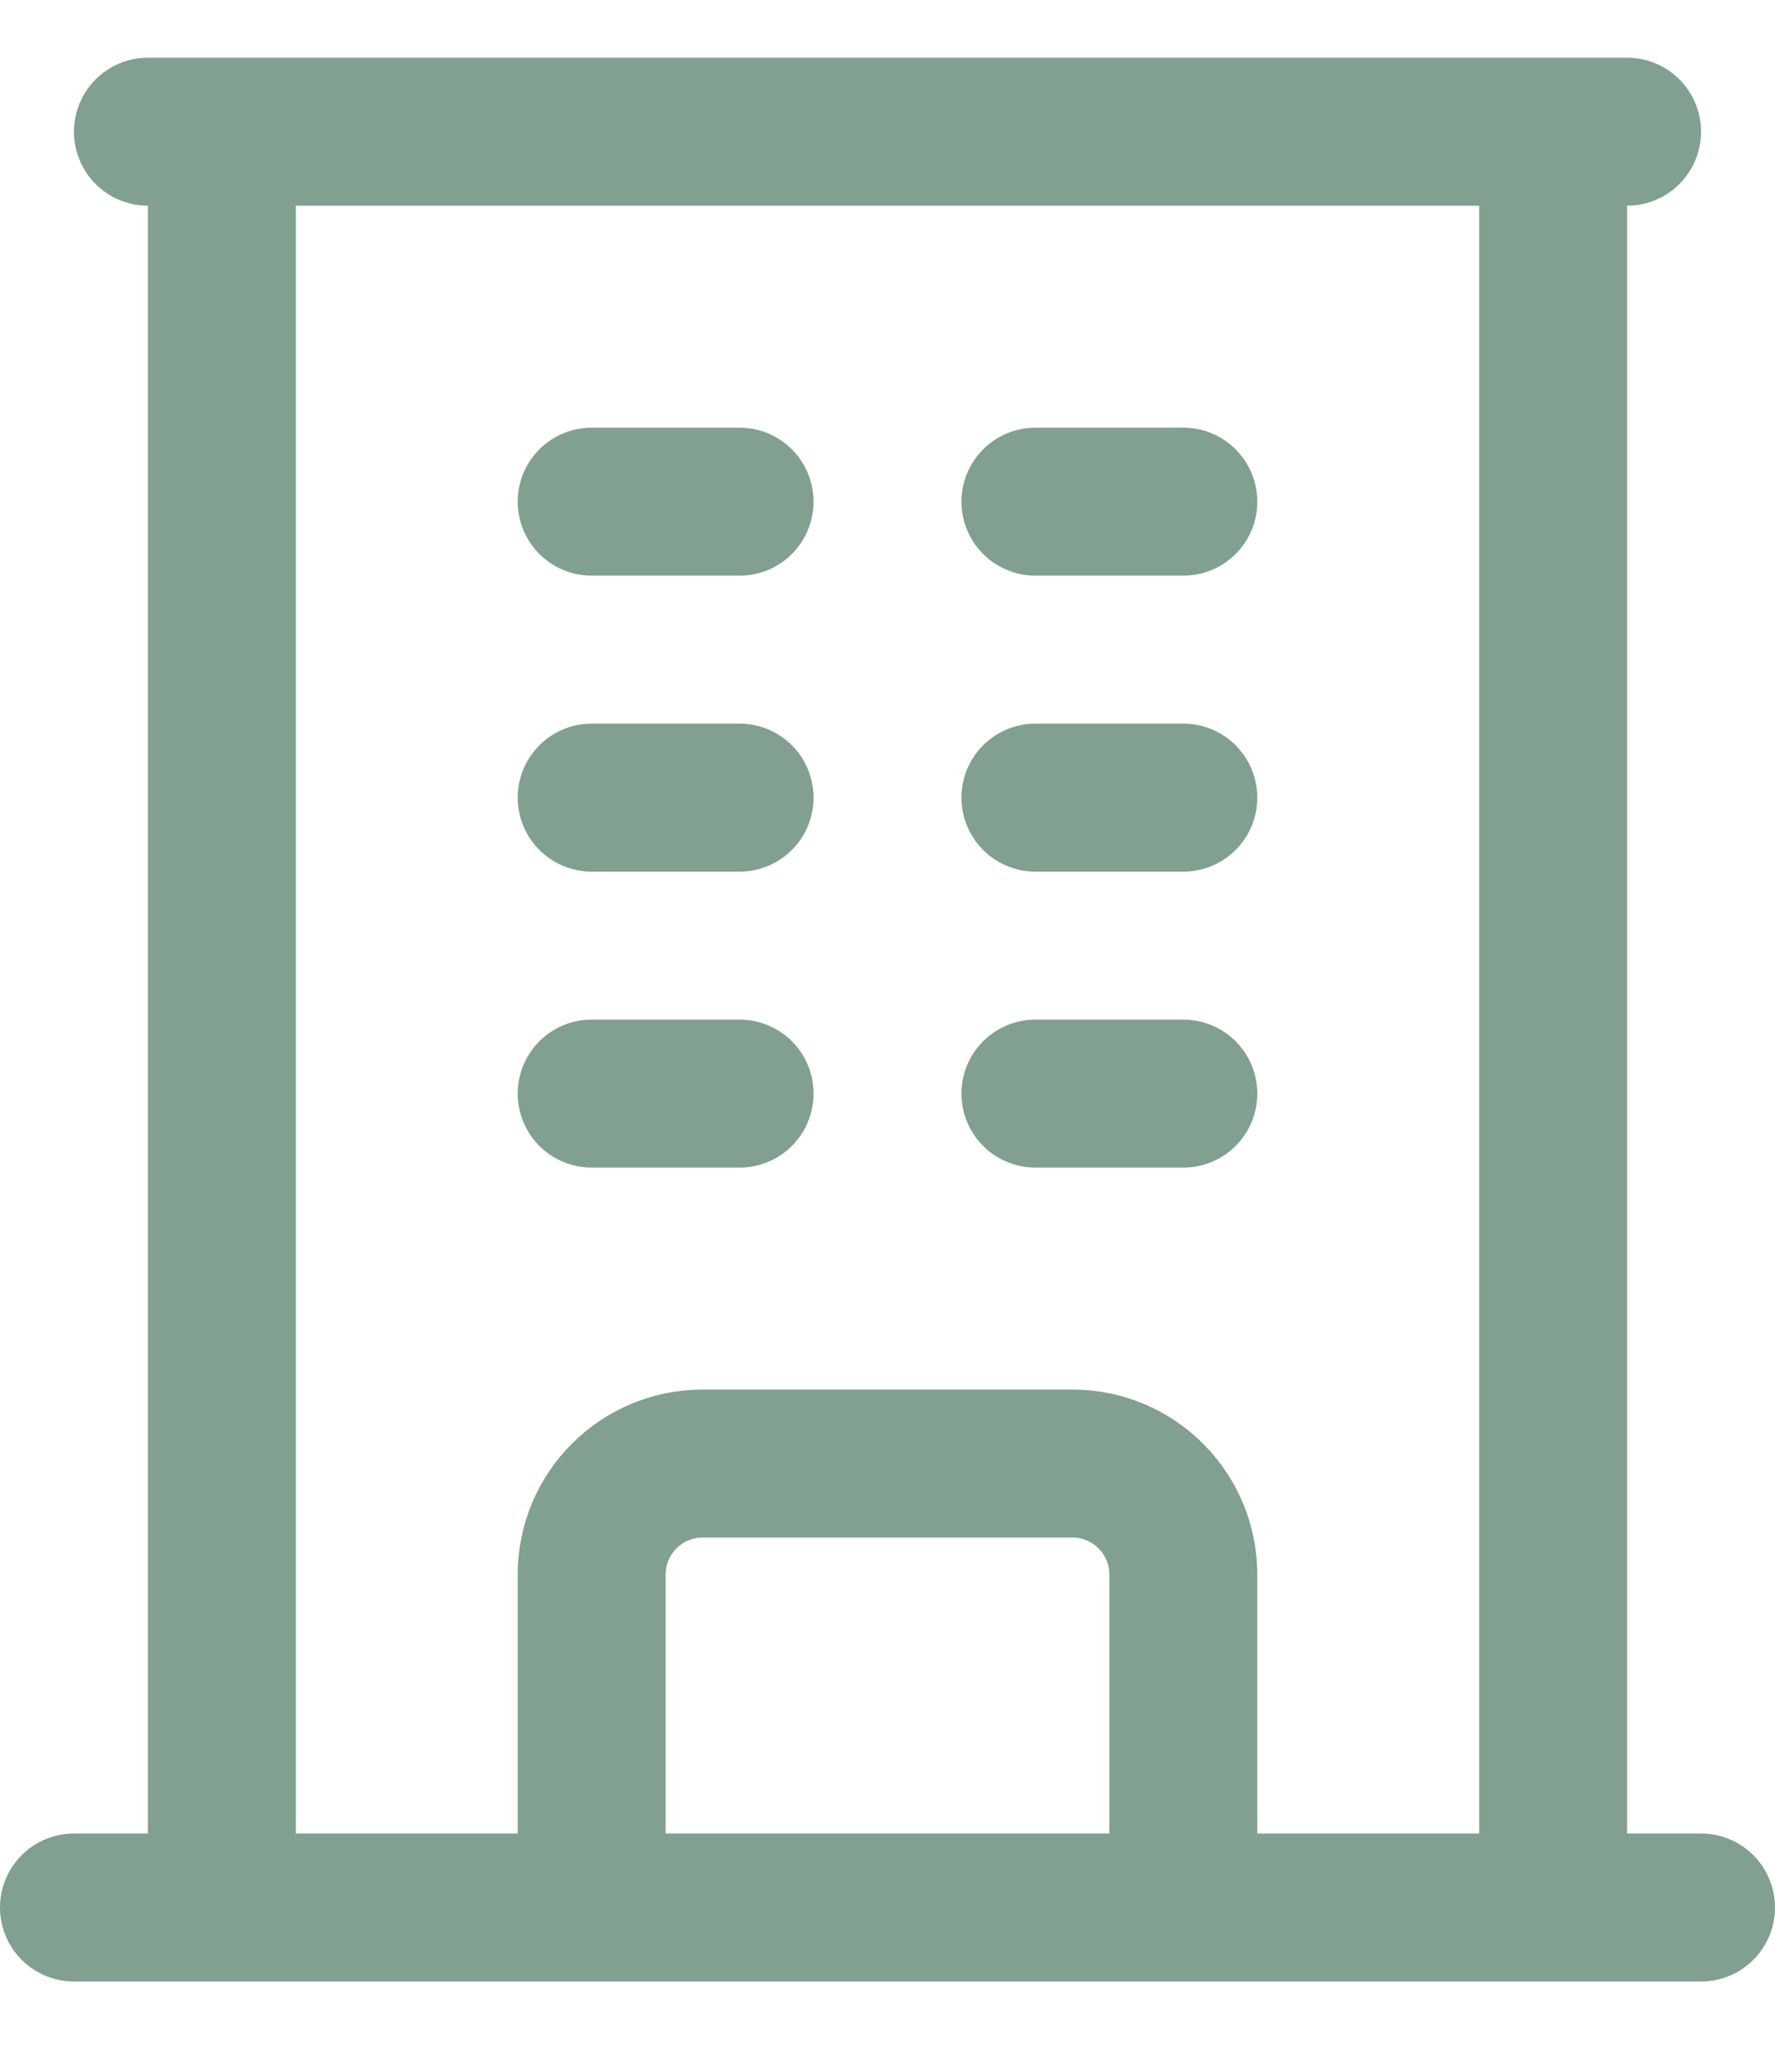 <svg width="18" height="21" viewBox="0 0 18 21" fill="none" xmlns="http://www.w3.org/2000/svg">
<path d="M0.75 19.335H17.25M1.5 1.335H16.5M2.25 1.335V19.335M15.75 1.335V19.335M6 5.085H7.5M6 8.085H7.5M6 11.085H7.5M10.5 5.085H12M10.5 8.085H12M10.5 11.085H12M6 19.335V15.96C6 15.339 6.504 14.835 7.125 14.835H10.875C11.496 14.835 12 15.339 12 15.96V19.335" stroke="#81A08F" stroke-width="1.5" stroke-linecap="round" stroke-linejoin="round"/>
</svg>

